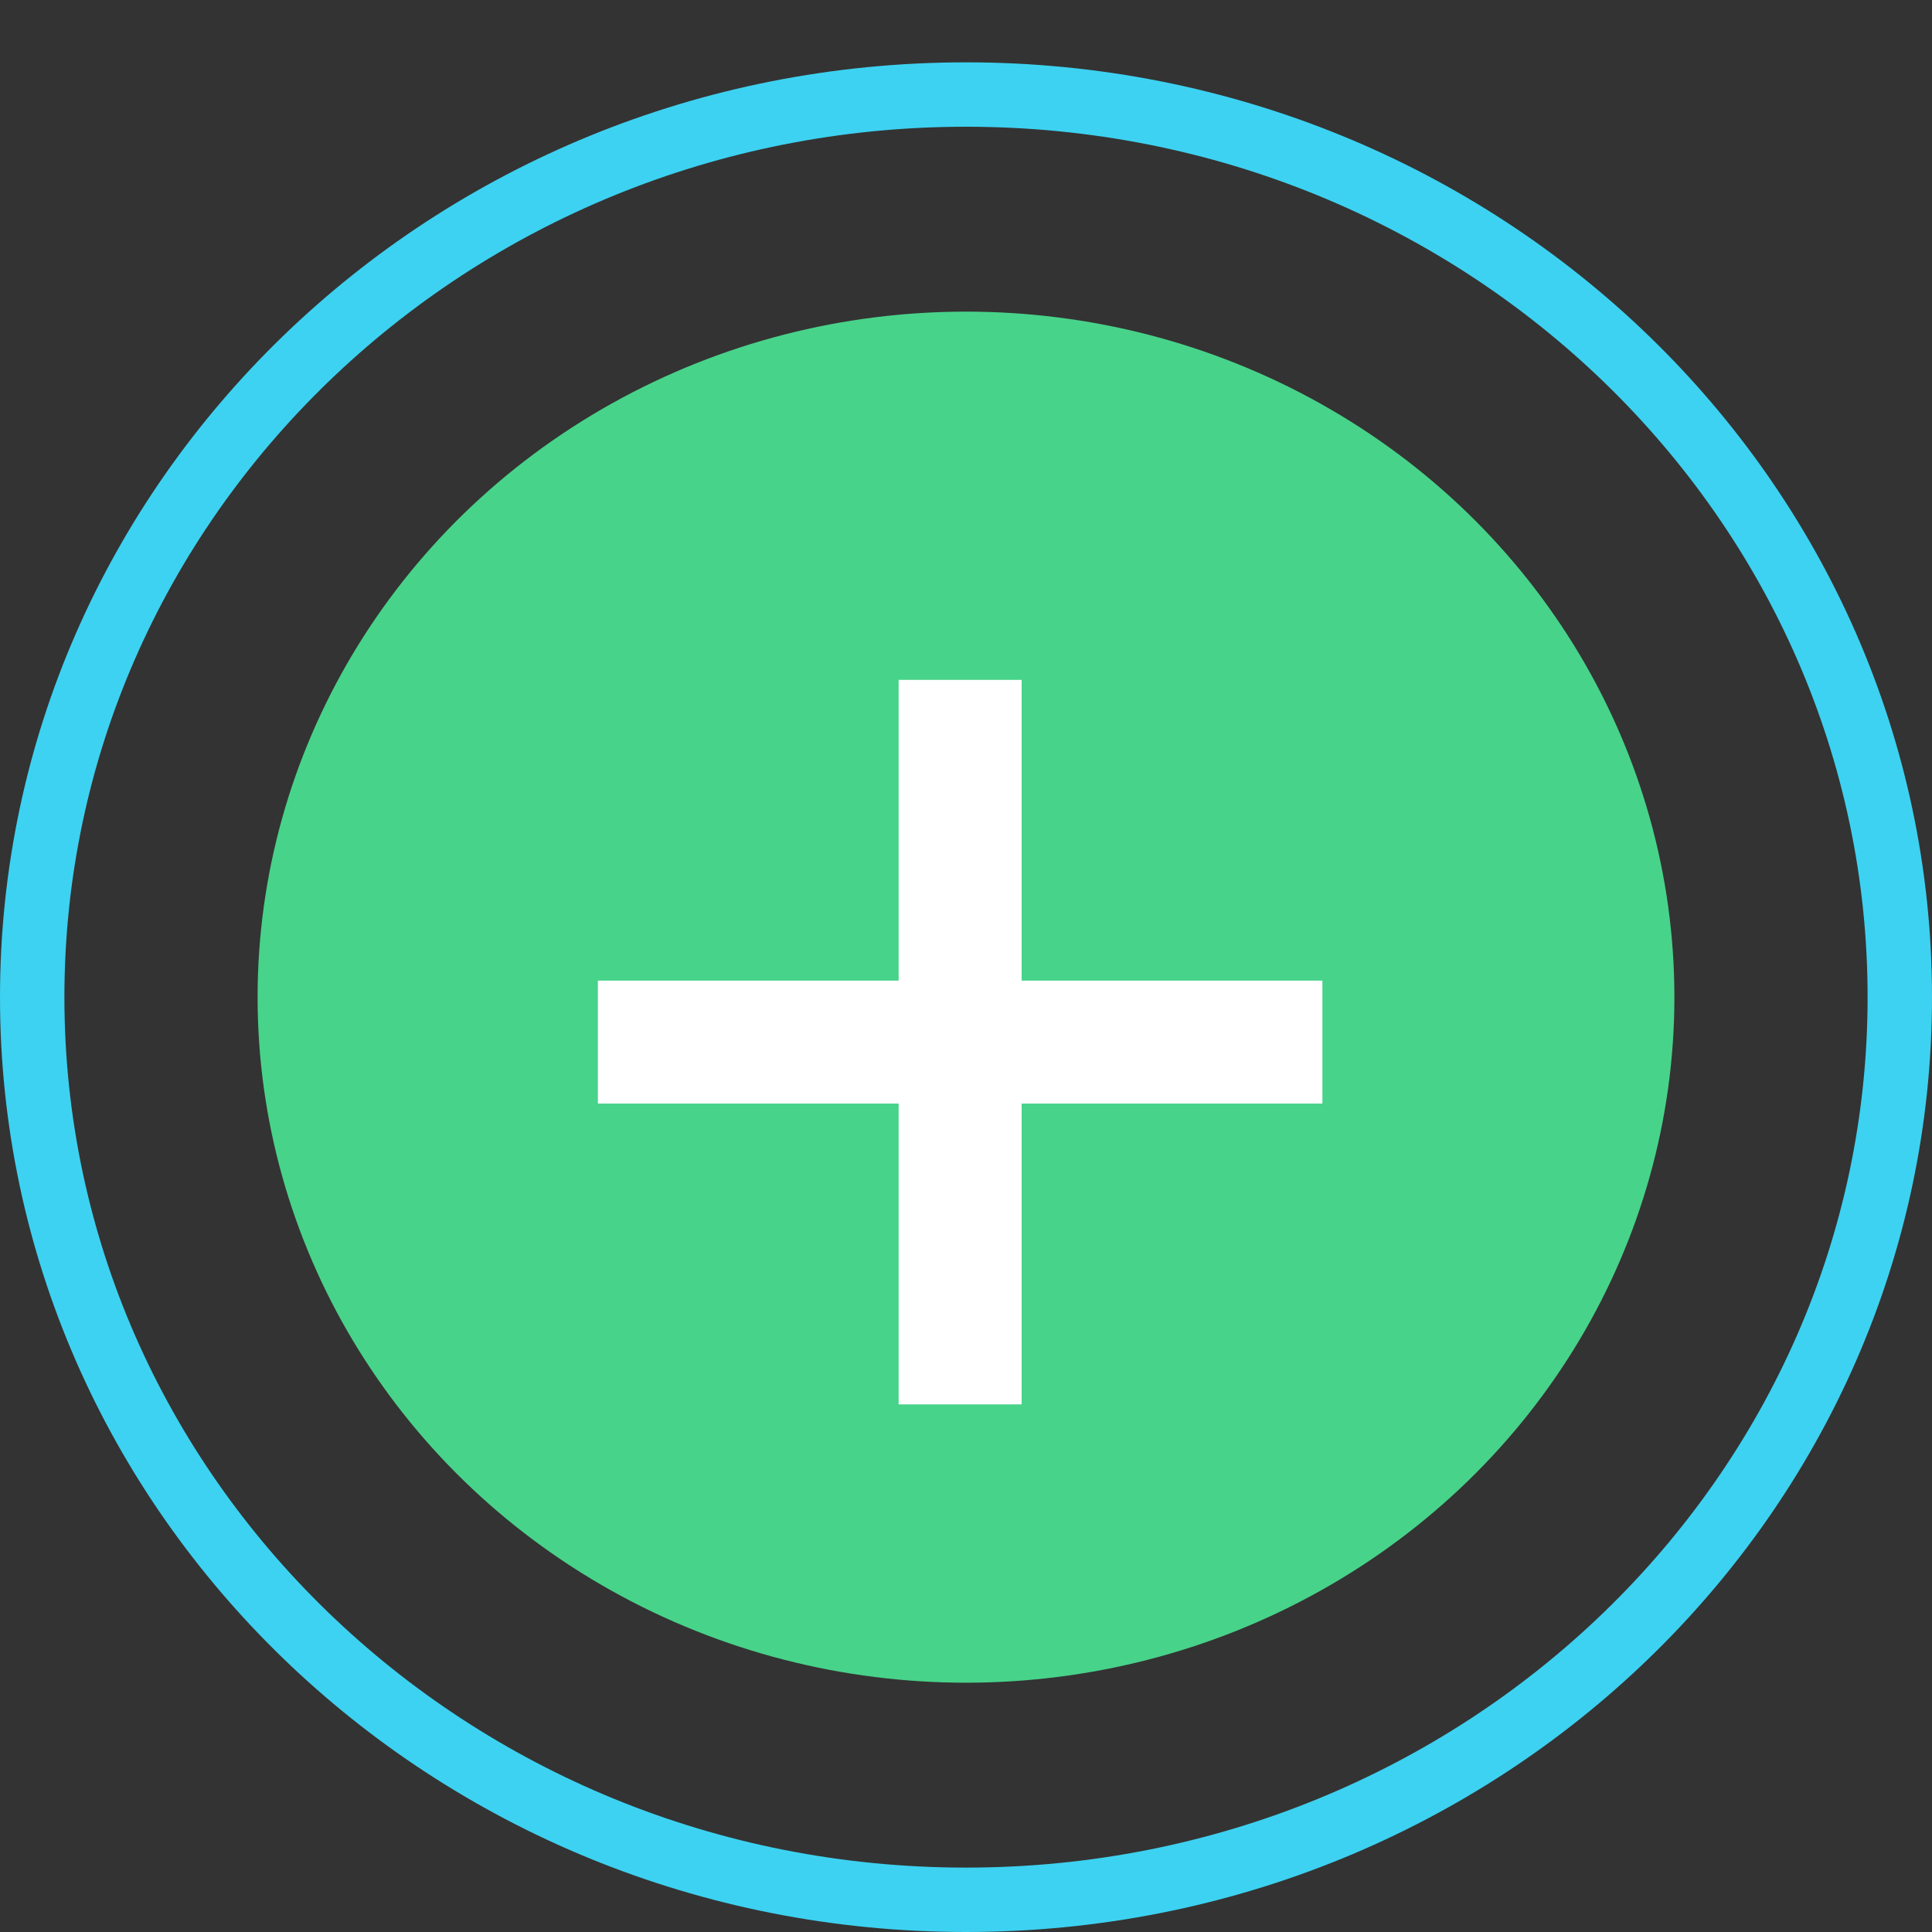 <svg width="30" height="30" viewBox="0 0 30 30" fill="none" xmlns="http://www.w3.org/2000/svg">
<rect x="0" y="0" width="30" height="30" fill="#333333" stroke="none"/>
<ellipse cx="15" cy="15.484" rx="11" ry="10.645" fill="#48D38A"/>
<path d="M13.954 21.807V10.557H15.864V21.807H13.954ZM9.284 17.136V15.227H20.534V17.136H9.284Z" fill="white"/>
<path d="M29.5 15.484C29.5 23.209 23.024 29.5 15 29.5C6.976 29.5 0.5 23.209 0.5 15.484C0.5 7.758 6.976 1.468 15 1.468C23.024 1.468 29.5 7.758 29.5 15.484Z" stroke="#3DD2F1"/>
</svg>
